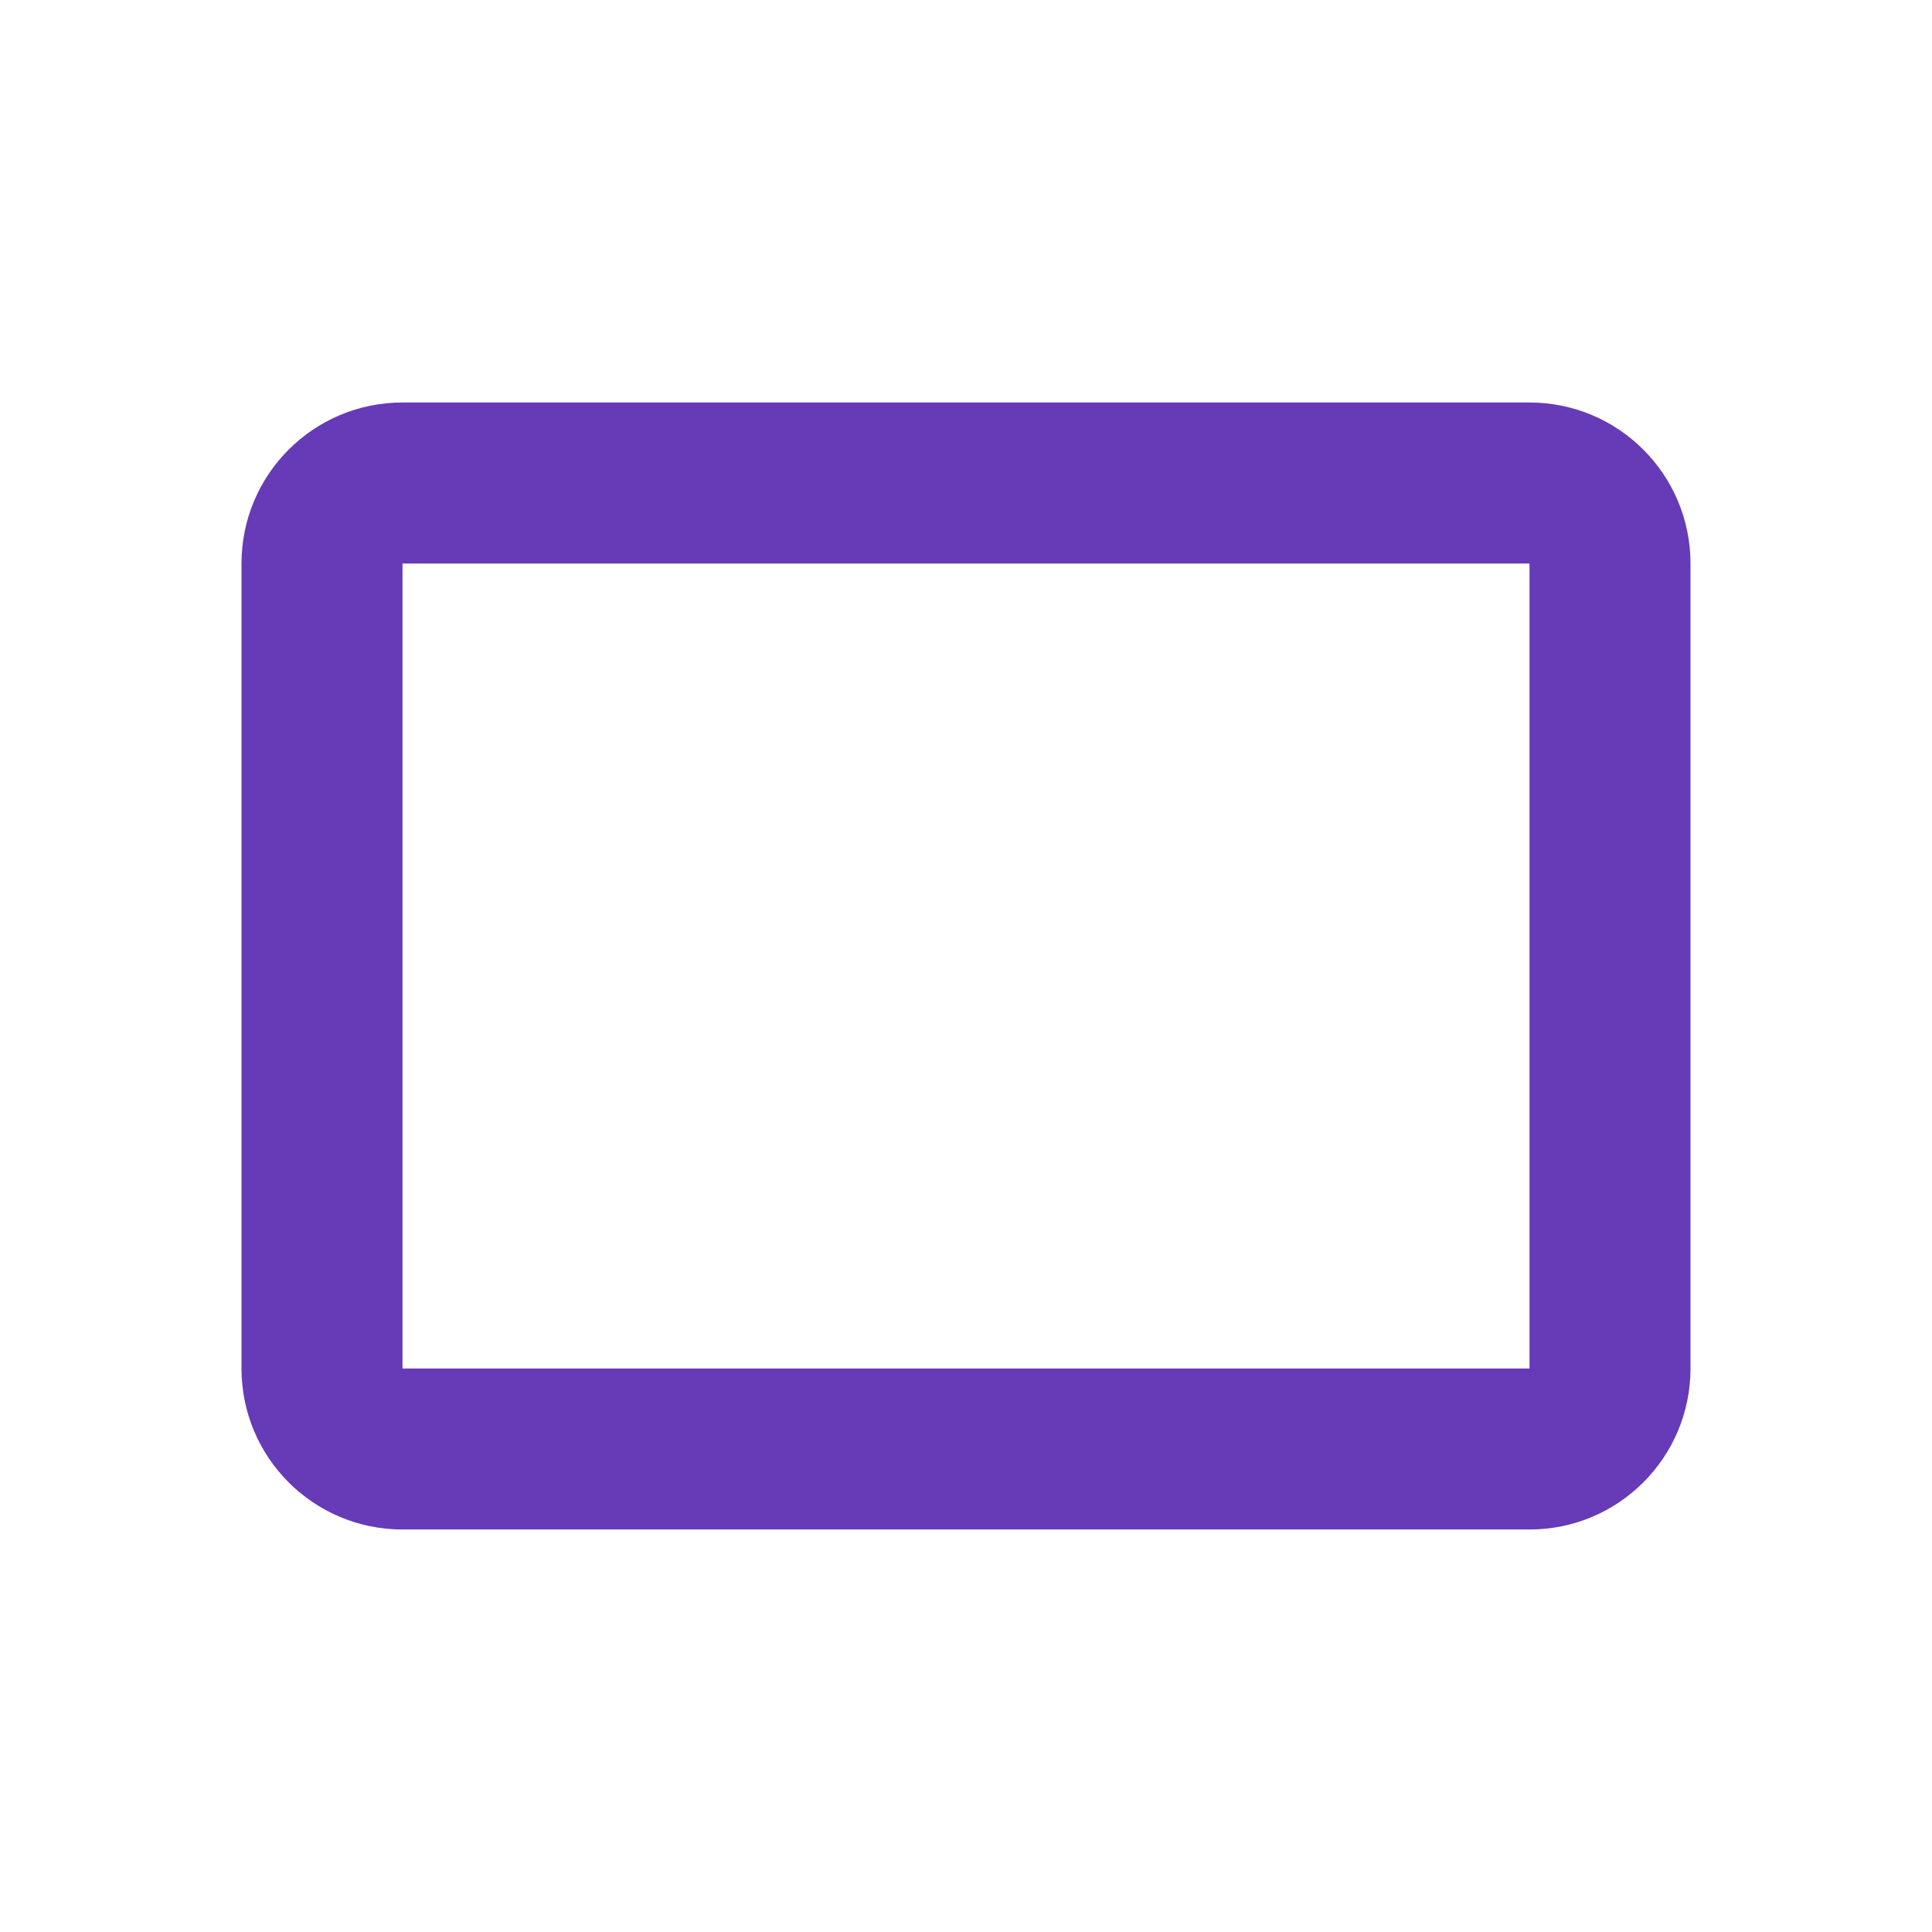 <svg fill="#673AB7" xmlns="http://www.w3.org/2000/svg" width="48" height="48" viewBox="0 0 48 48"><path d="M38 10H10c-2.21 0-4 1.79-4 4v20c0 2.21 1.79 4 4 4h28c2.21 0 4-1.79 4-4V14c0-2.21-1.79-4-4-4zm0 24H10V14h28v20z"/></svg>
